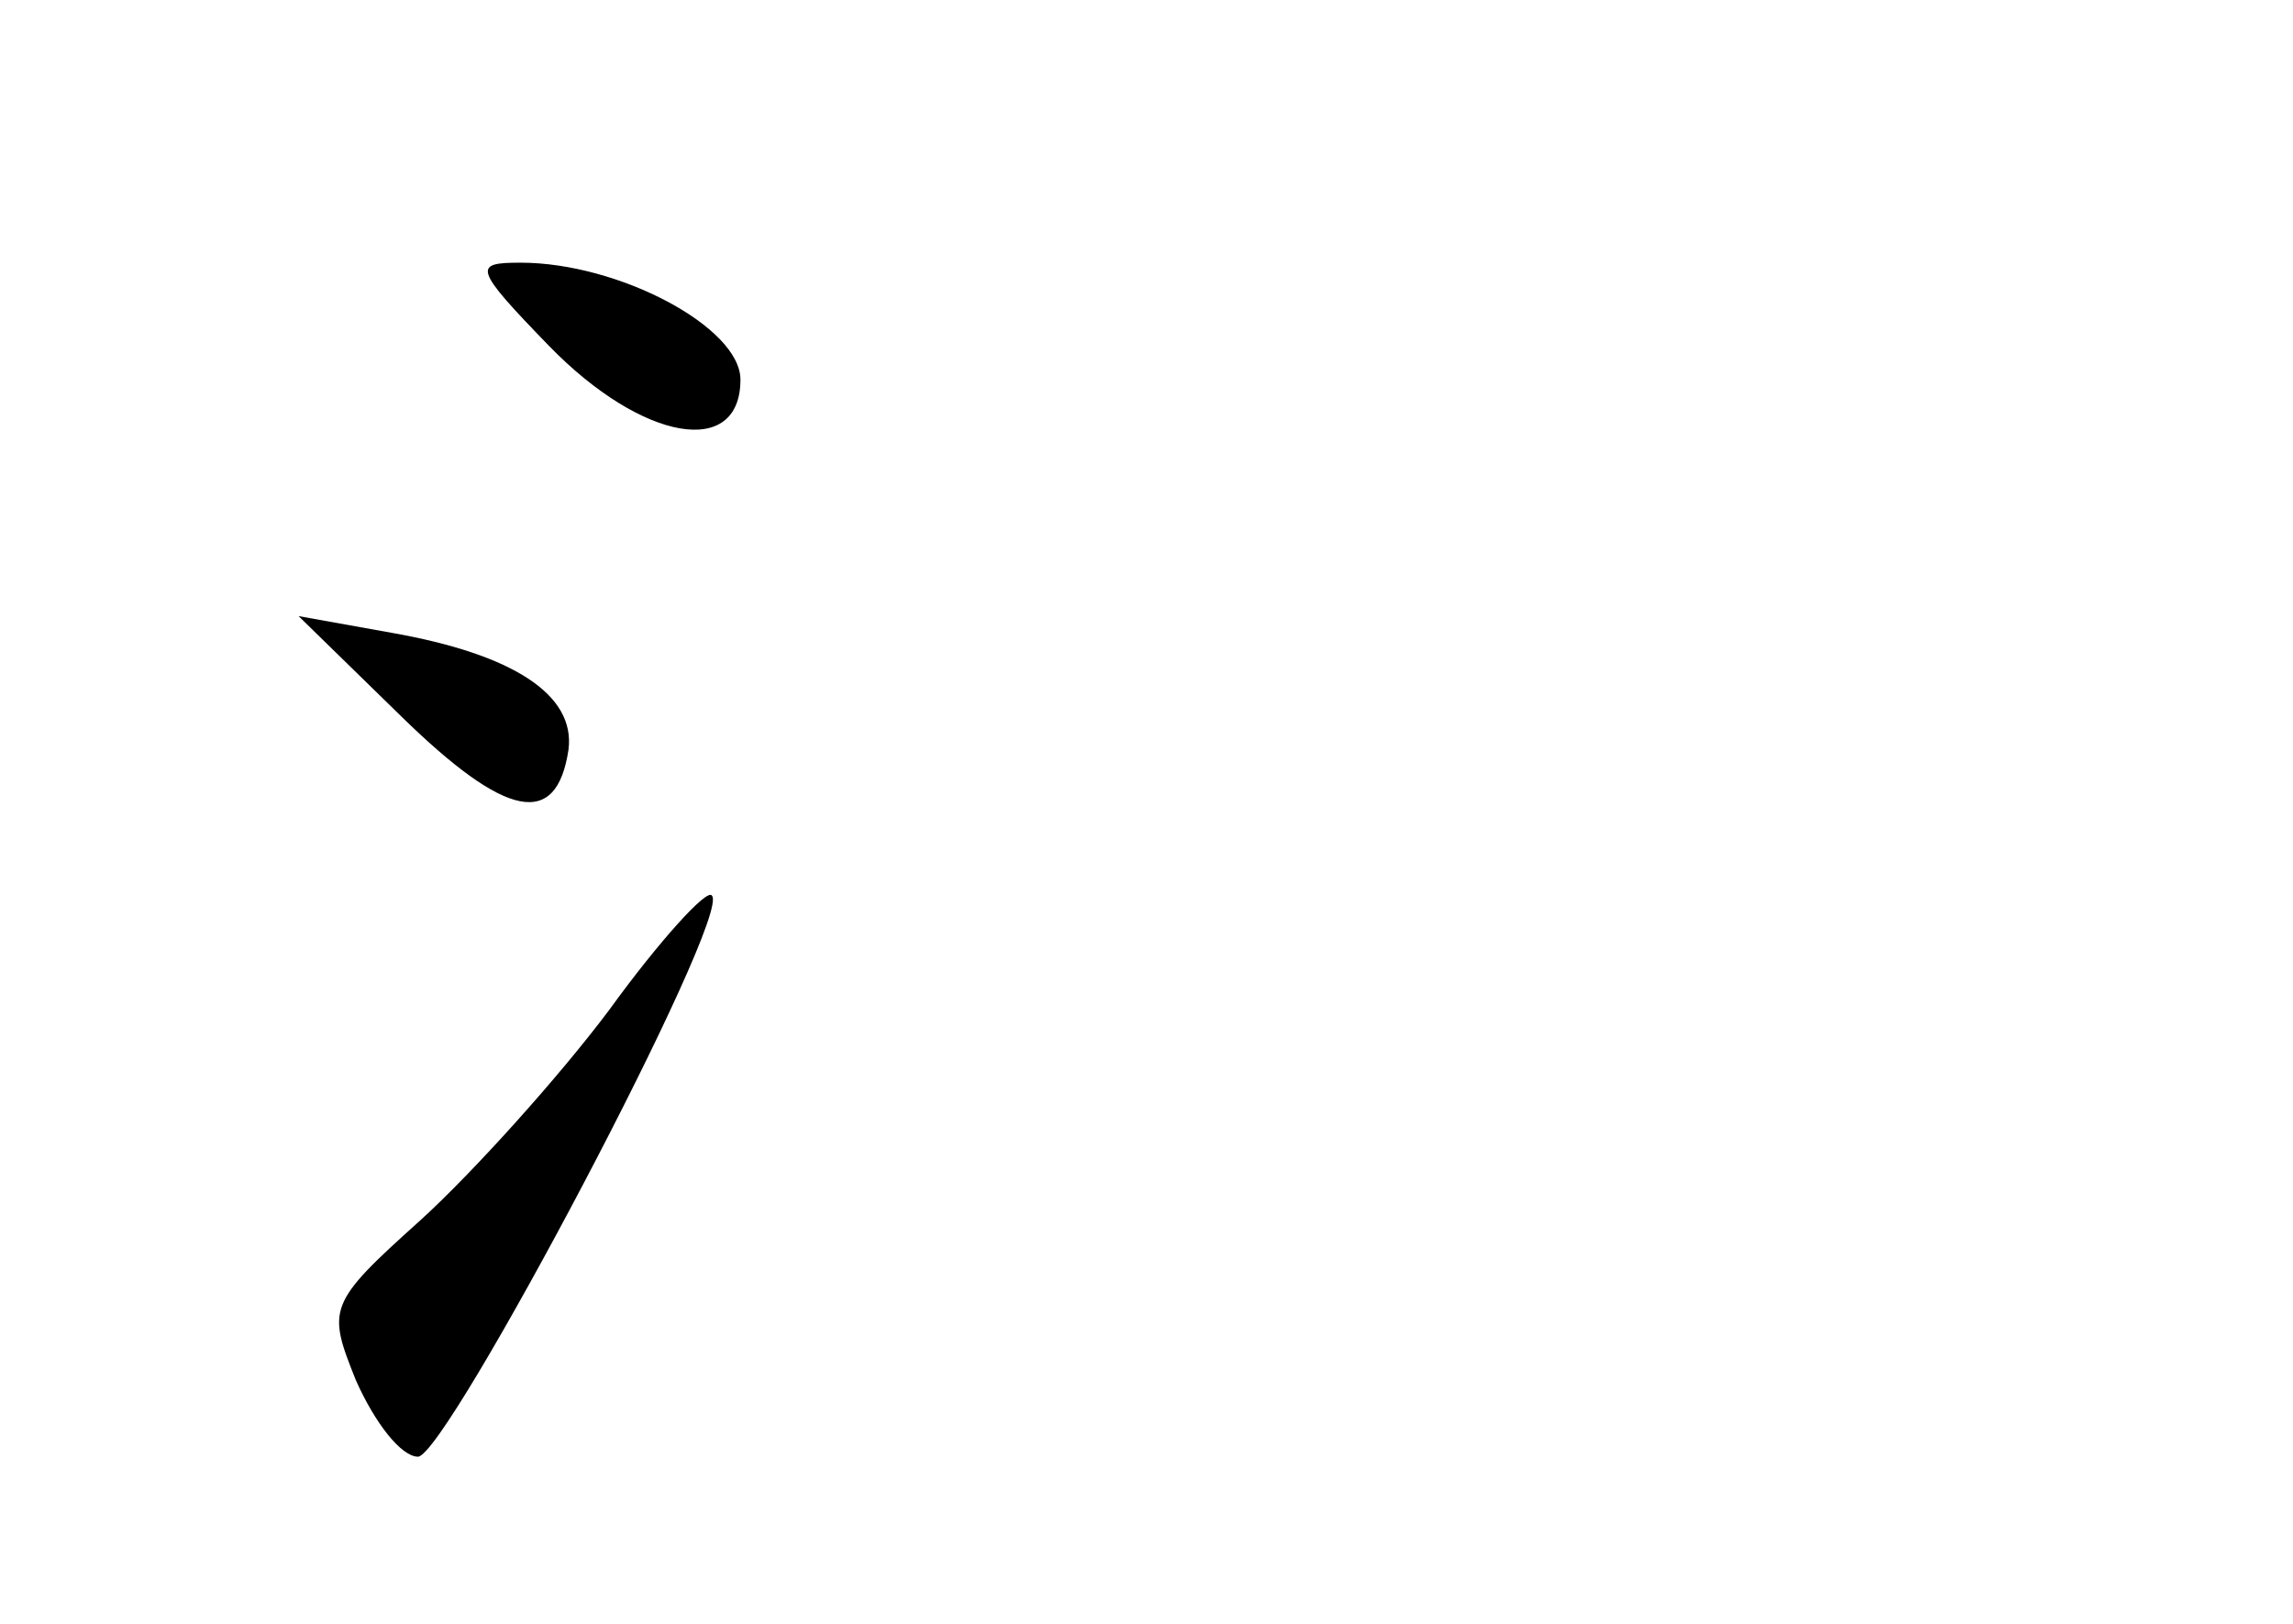 <?xml version="1.0" standalone="no"?>
<!DOCTYPE svg PUBLIC "-//W3C//DTD SVG 20010904//EN"
 "http://www.w3.org/TR/2001/REC-SVG-20010904/DTD/svg10.dtd">
<svg version="1.0" xmlns="http://www.w3.org/2000/svg"
 width="96pt" height="68pt" viewBox="0 0 96 68"
 preserveAspectRatio="xMidYMid meet">
<g transform="translate(0,68) scale(0.1,-0.1)"
fill="#000000" stroke="none">
<path d="M230 535 c39 -40 80 -47 80 -14 0 22 -51 49 -92 49 -20 0 -20 -2 12
-35z"/>
<path d="M168 380 c44 -43 65 -47 70 -14 3 23 -23 40 -74 49 l-39 7 43 -42z"/>
<path d="M255 257 c-21 -28 -57 -68 -79 -88 -39 -35 -39 -37 -27 -67 8 -18 19
-32 26 -32 12 0 132 227 123 235 -2 3 -22 -19 -43 -48z"/>
</g>
</svg>
